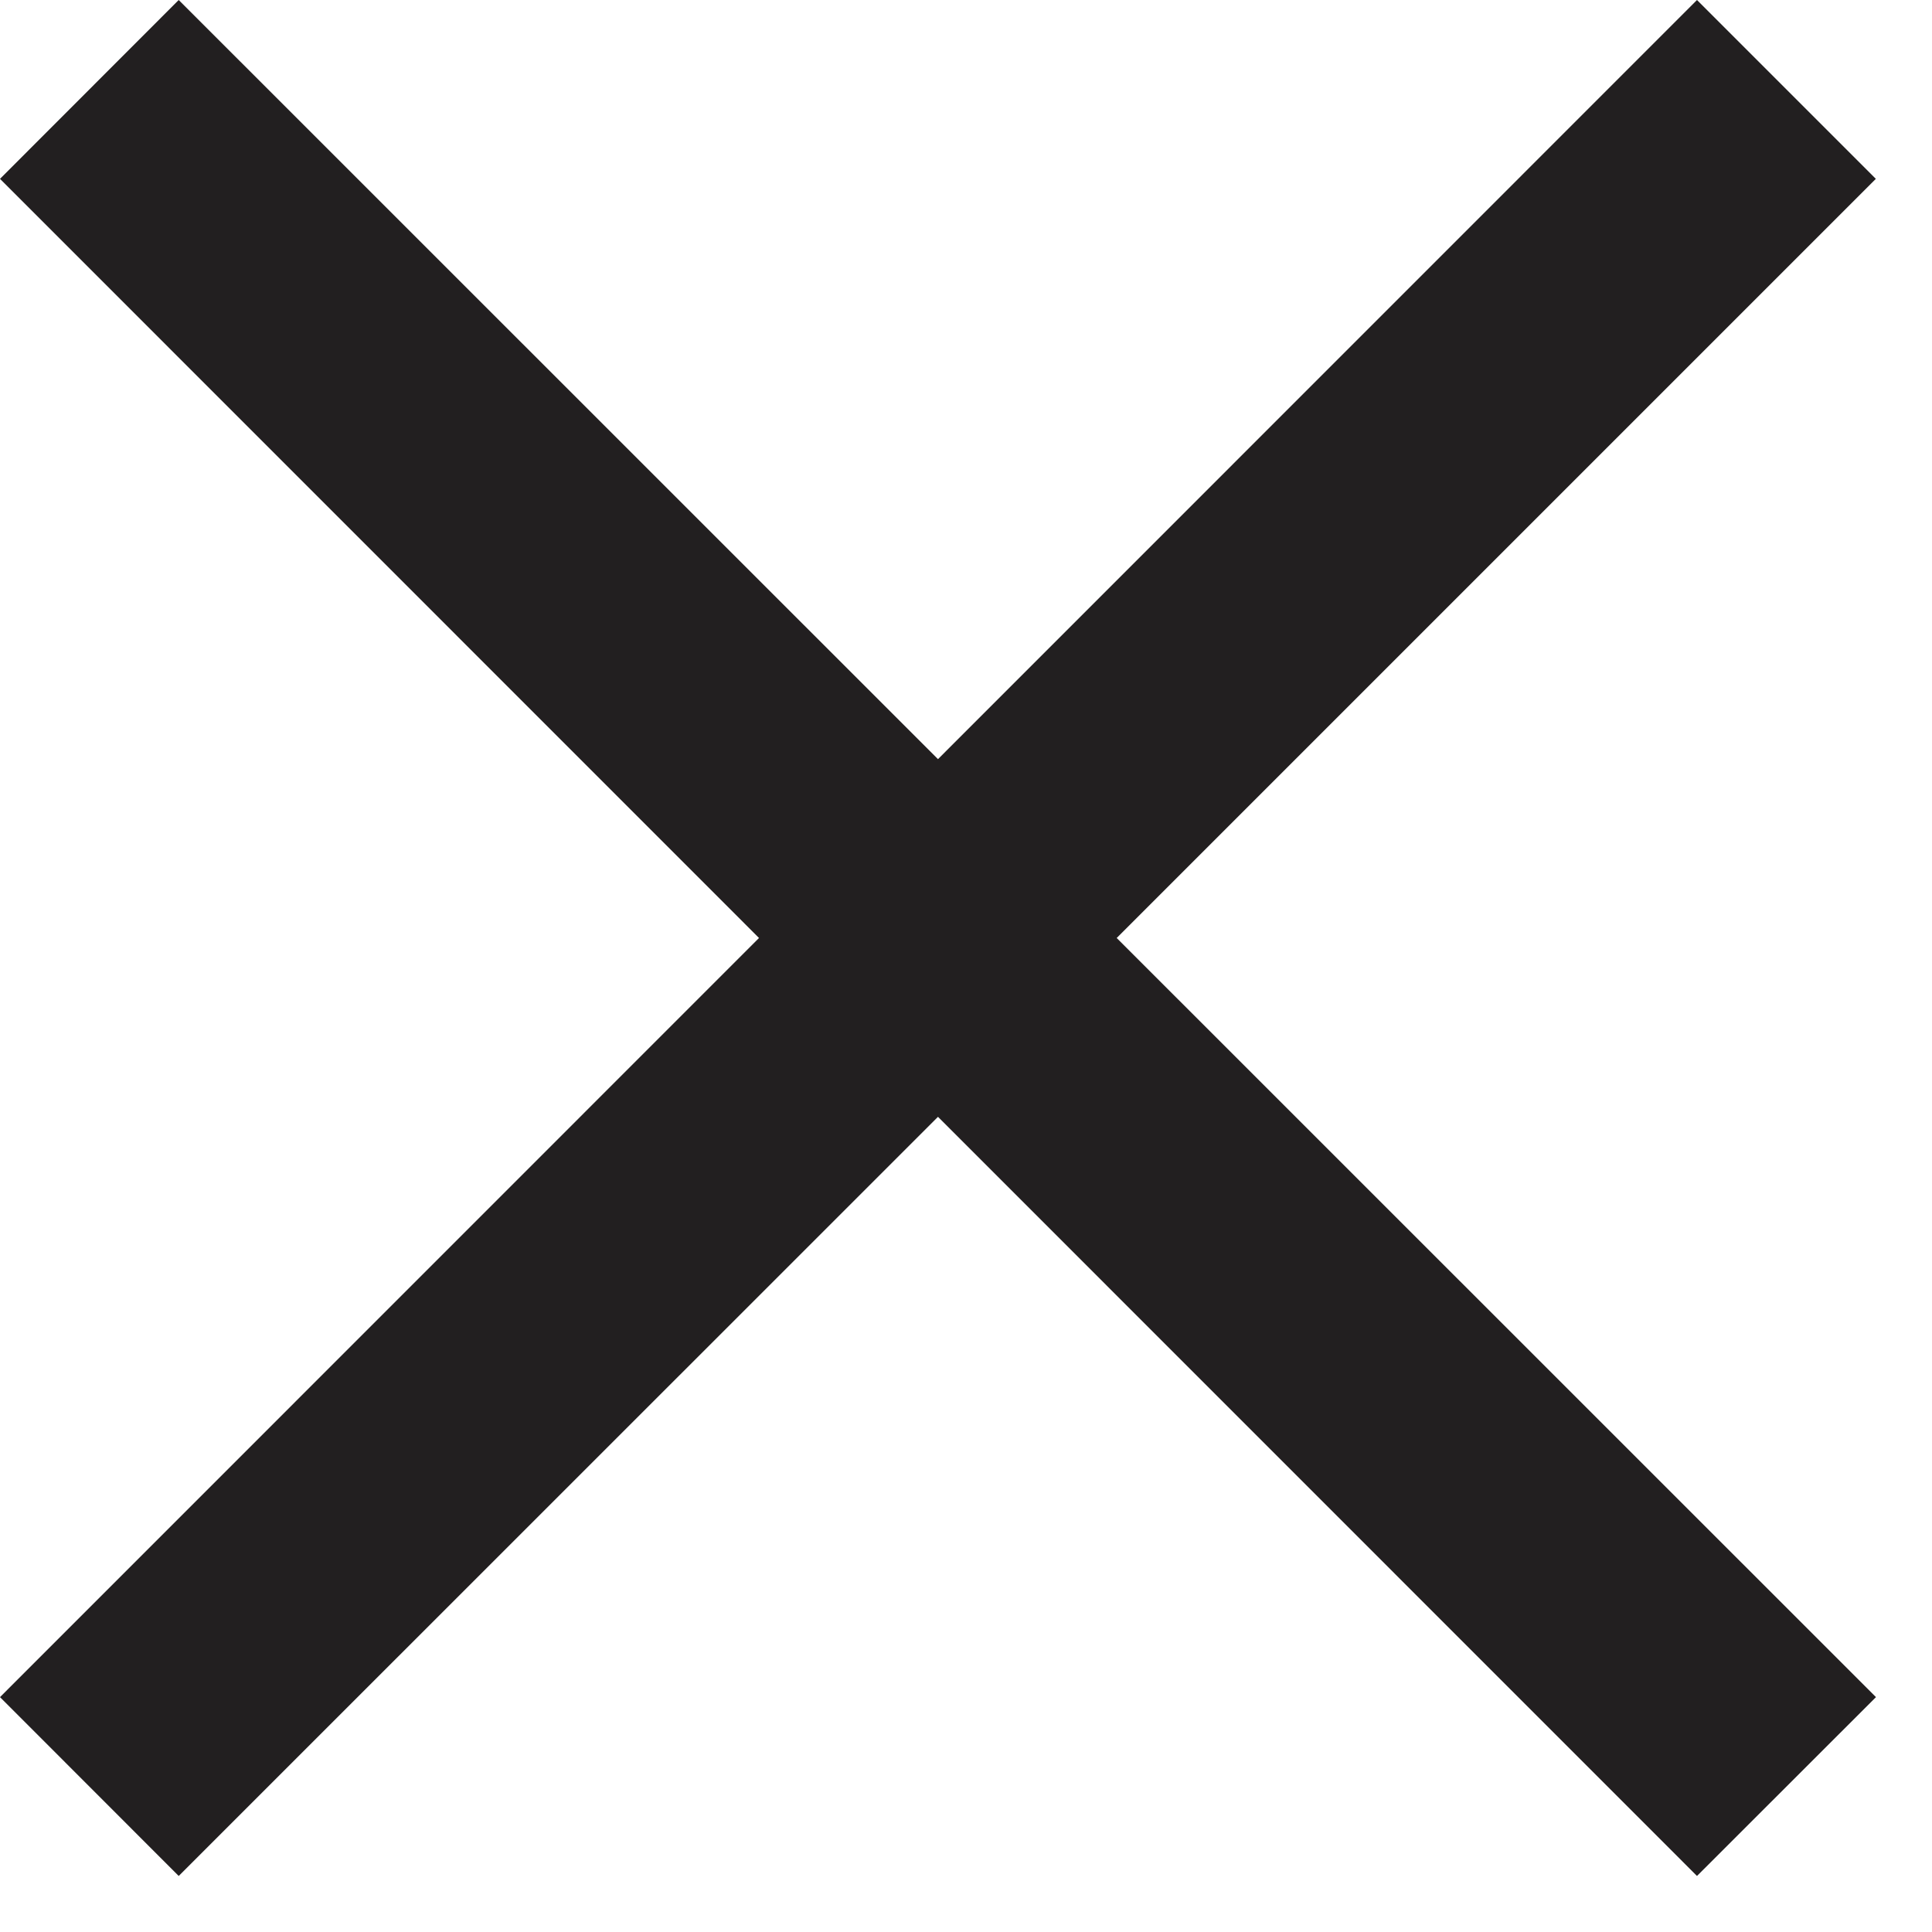 <?xml version="1.0" encoding="UTF-8" standalone="no"?>
<svg viewBox="0 0 14 14" version="1.1" xmlns="http://www.w3.org/2000/svg" xmlns:xlink="http://www.w3.org/1999/xlink">
    <title>times</title>
    <g id="Page-1" stroke="none" stroke-width="1" fill="none" fill-rule="evenodd">
        <polygon id="times" fill="#221F20" points="12.297 -0 6.797 5.501 1.295 -0 0 1.296 5.5 6.797 0 12.298 1.295 13.594 6.797 8.093 12.297 13.594 13.594 12.298 8.092 6.797 13.593 1.296"></polygon>
    </g>
</svg>